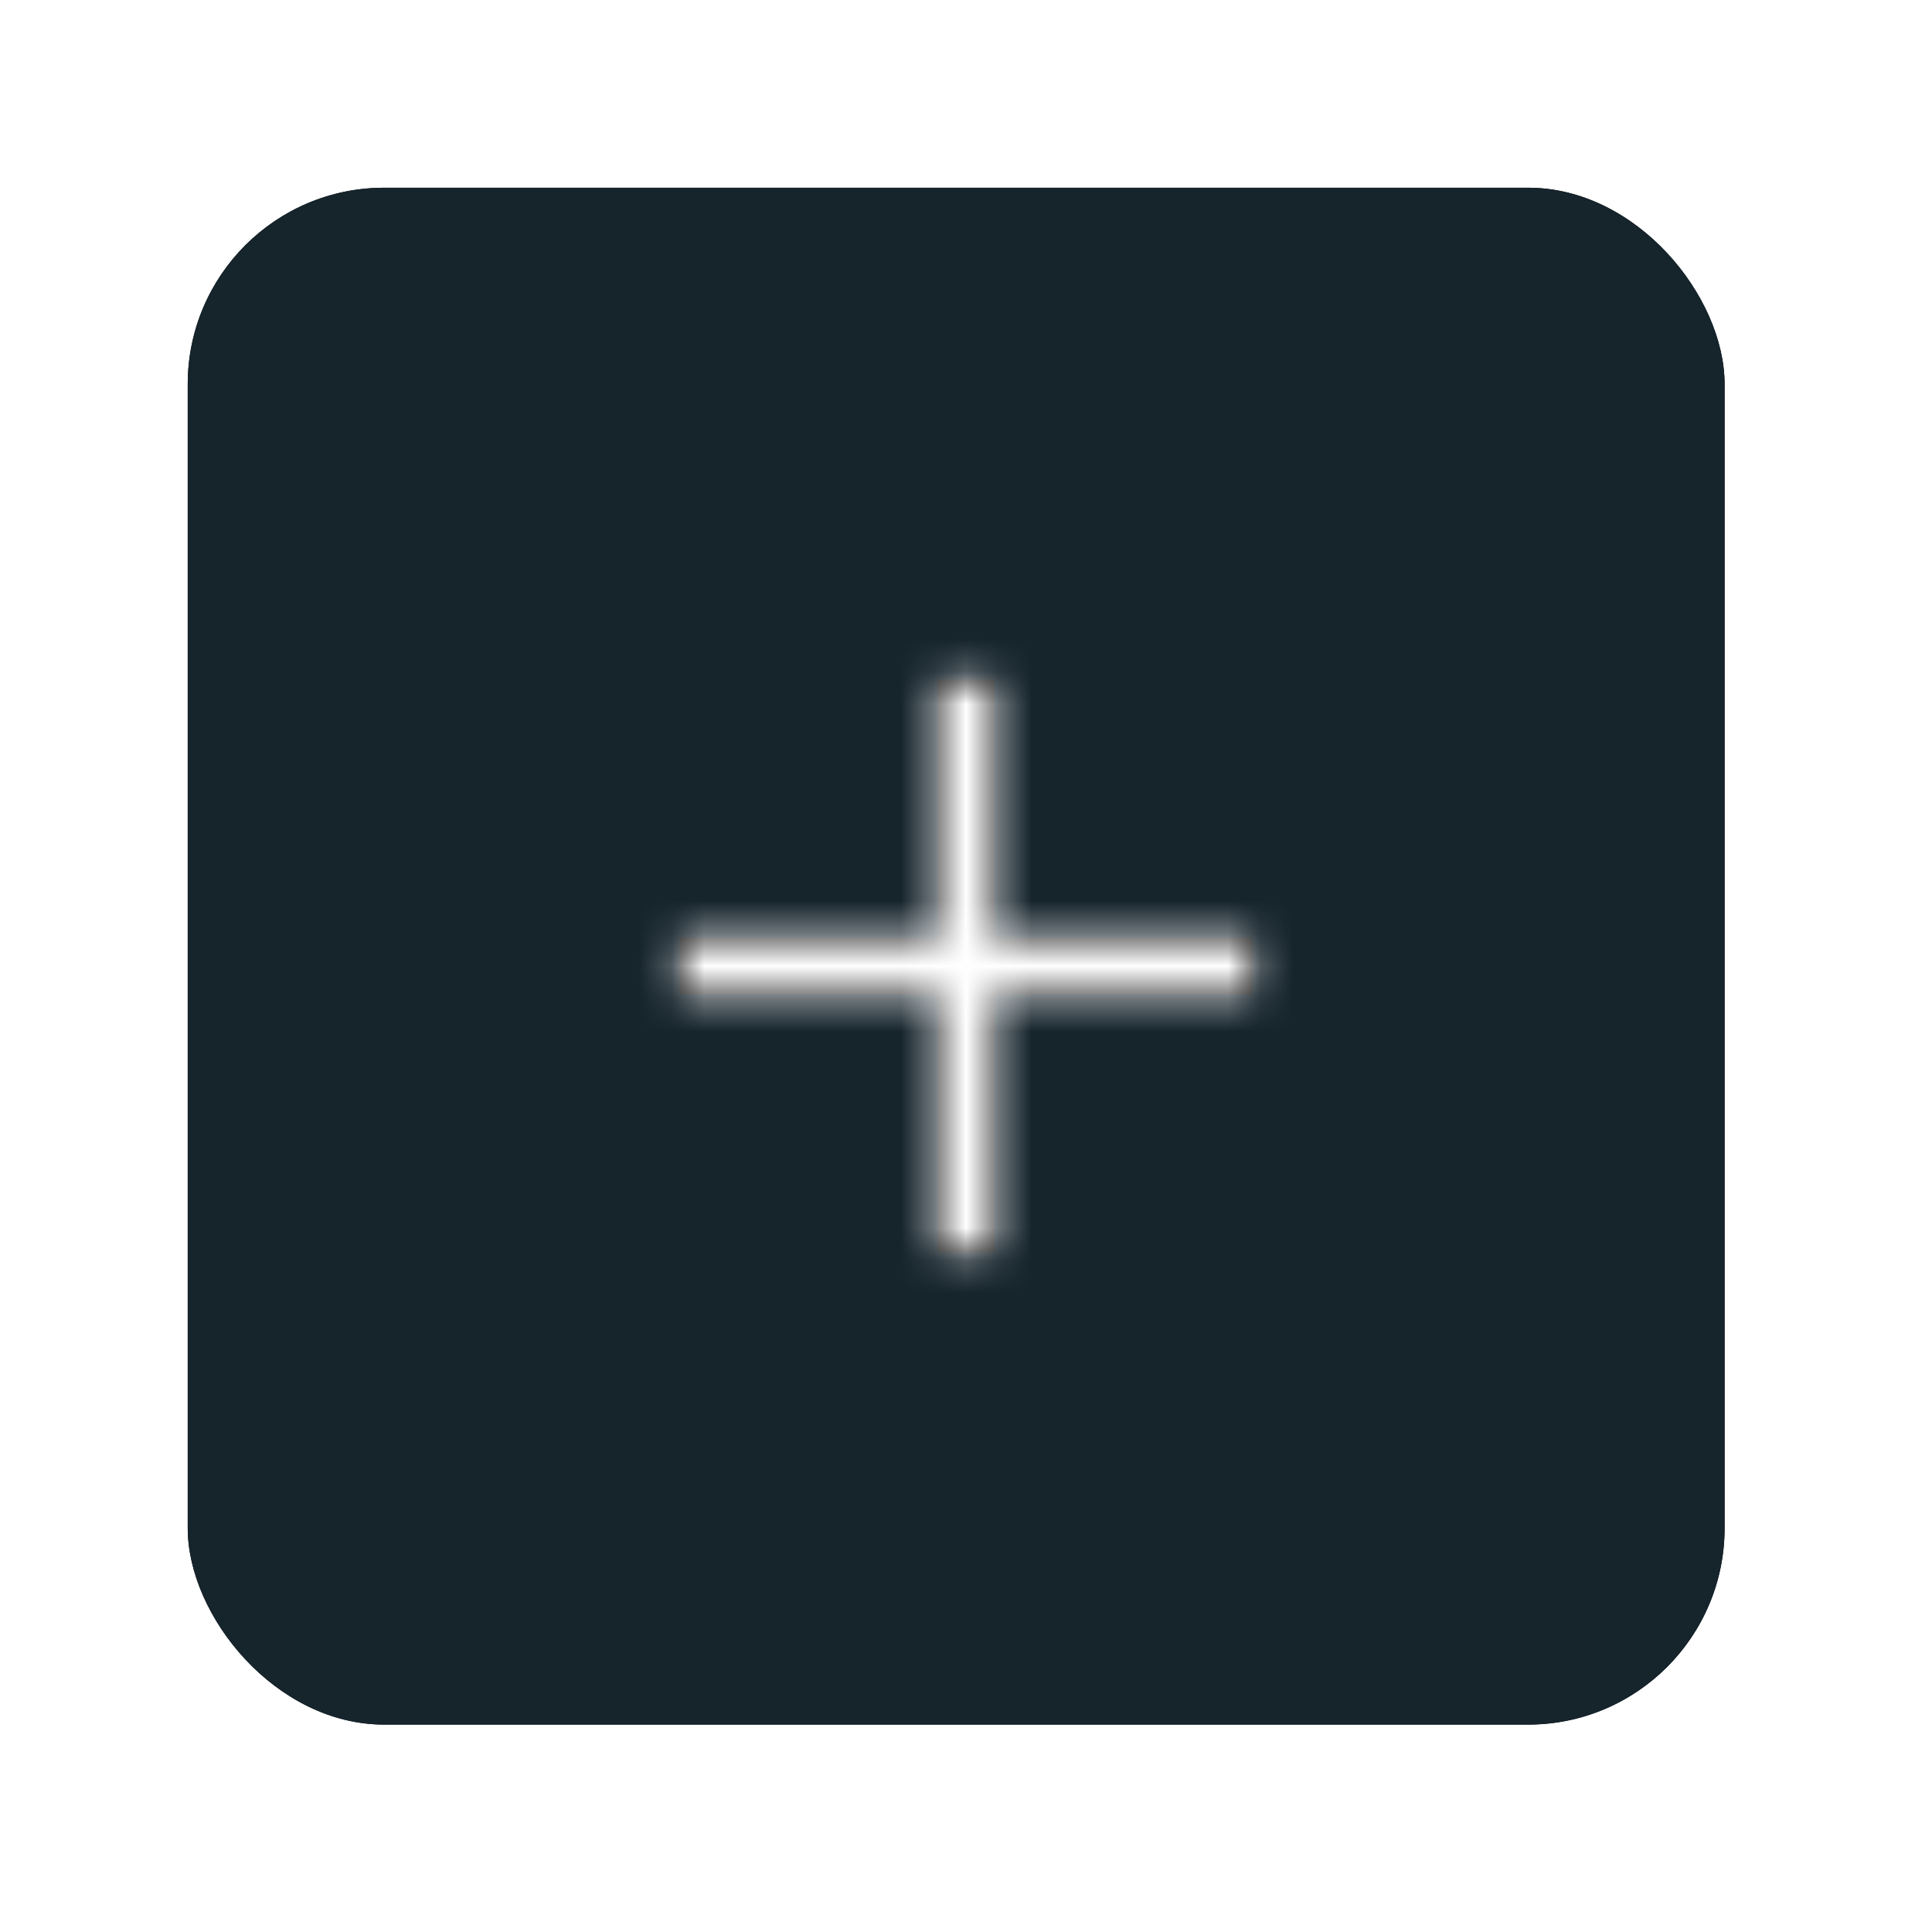 <?xml version="1.0" encoding="UTF-8"?>
<svg width="59px" height="59px" viewBox="0 0 59 59" version="1.1" xmlns="http://www.w3.org/2000/svg" xmlns:xlink="http://www.w3.org/1999/xlink">
    <!-- Generator: sketchtool 48.2 (47327) - http://www.bohemiancoding.com/sketch -->
    <title>BE97B7B0-85C1-4B75-9BBE-D7130C8BC2A1</title>
    <desc>Created with sketchtool.</desc>
    <defs>
        <rect id="path-1" x="0.733" y="0.733" width="46.933" height="46.933" rx="6"></rect>
        <filter x="-19.2%" y="-19.2%" width="138.4%" height="138.4%" filterUnits="objectBoundingBox" id="filter-2">
            <feOffset dx="0" dy="0" in="SourceAlpha" result="shadowOffsetOuter1"></feOffset>
            <feGaussianBlur stdDeviation="3" in="shadowOffsetOuter1" result="shadowBlurOuter1"></feGaussianBlur>
            <feColorMatrix values="0 0 0 0 0   0 0 0 0 0   0 0 0 0 0  0 0 0 0.2 0" type="matrix" in="shadowBlurOuter1"></feColorMatrix>
        </filter>
        <polygon id="path-3" points="11.375 11.375 19.25 11.375 19.25 9.625 11.375 9.625 11.375 1.75 9.625 1.75 9.625 9.625 1.75 9.625 1.75 11.375 9.625 11.375 9.625 19.25 11.375 19.25"></polygon>
    </defs>
    <g id="01.04-base-intro-app-browser" stroke="none" stroke-width="1" fill="none" fill-rule="evenodd" transform="translate(-158, -255)">
        <g id="app/launcher" transform="translate(163, 260)">
            <g id="Rectangle-5">
                <use fill="black" fill-opacity="1" filter="url(#filter-2)" xlink:href="#path-1"></use>
                <use fill="#16242C" fill-rule="evenodd" xlink:href="#path-1"></use>
            </g>
            <g id="icon/ui/plus" transform="translate(14, 14)">
                <mask id="mask-4" fill="white">
                    <use xlink:href="#path-3"></use>
                </mask>
                <use id="Combined-Shape" fill="#1E1E1E" fill-rule="evenodd" xlink:href="#path-3"></use>
                <g id="fill/white" mask="url(#mask-4)" fill="#FFFFFF" fill-rule="evenodd">
                    <polygon id="Rectangle-3" points="0 -2.1467203e-17 21 -2.15756232e-17 21 21 0 21"></polygon>
                </g>
            </g>
        </g>
    </g>
</svg>